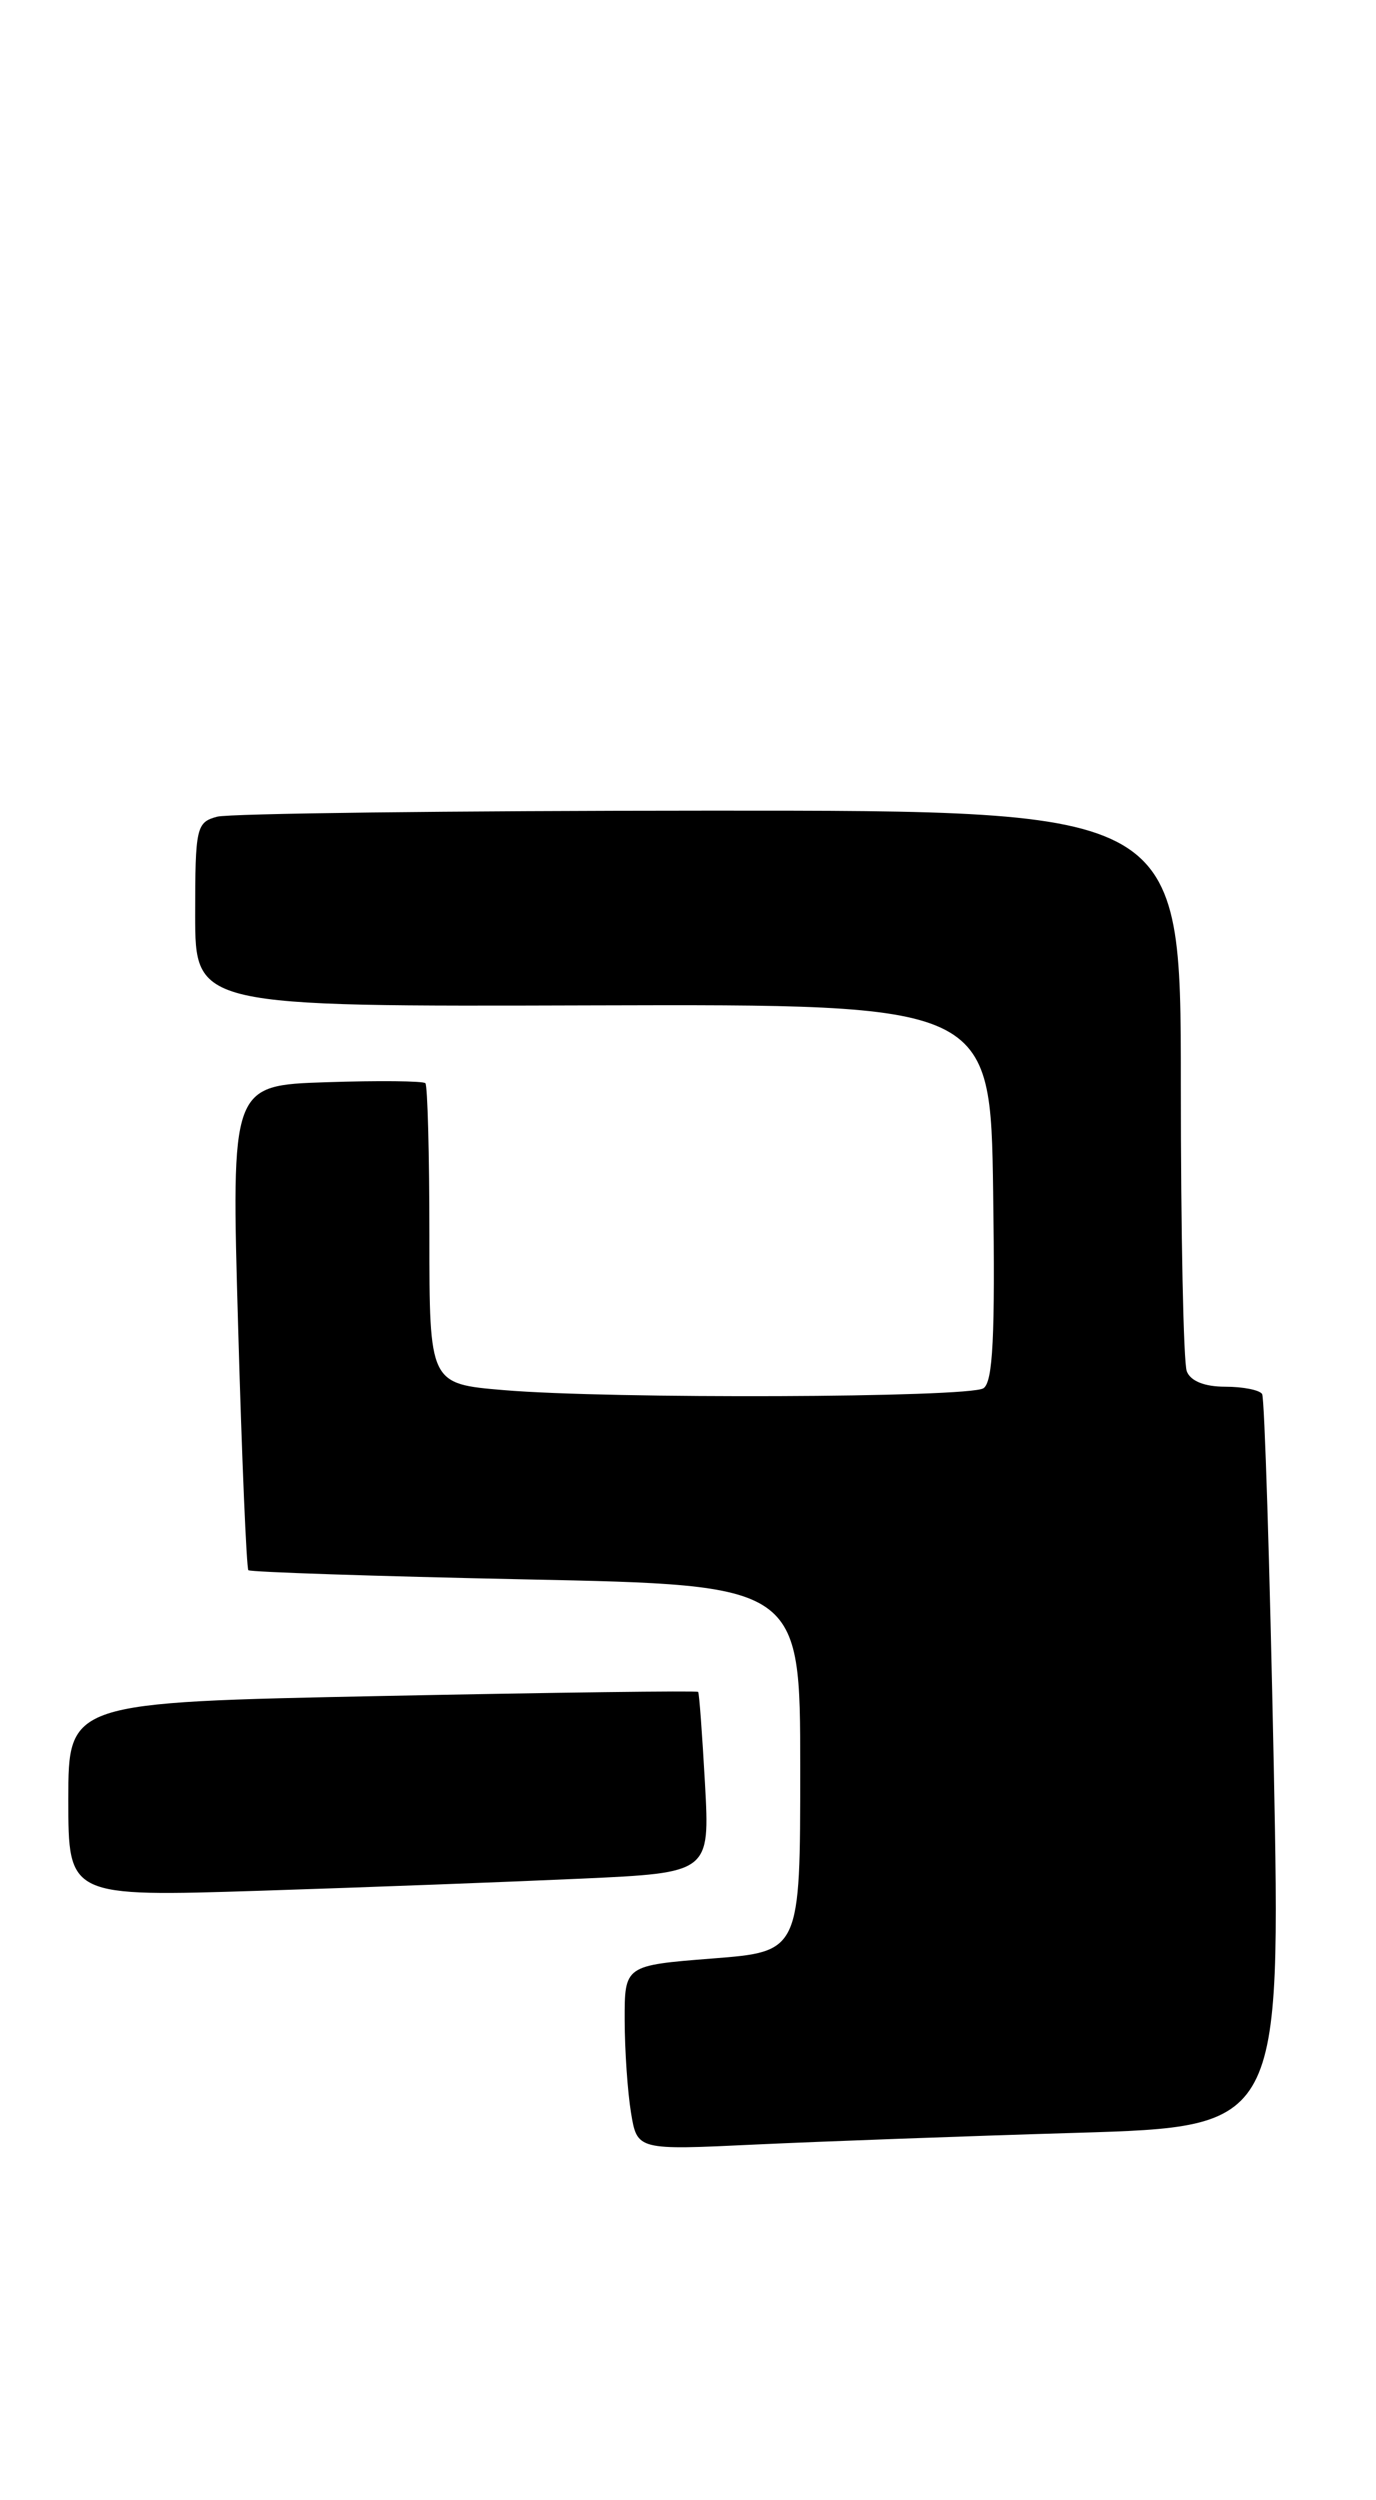 <?xml version="1.0" encoding="UTF-8" standalone="no"?>
<!DOCTYPE svg PUBLIC "-//W3C//DTD SVG 1.1//EN" "http://www.w3.org/Graphics/SVG/1.1/DTD/svg11.dtd" >
<svg xmlns="http://www.w3.org/2000/svg" xmlns:xlink="http://www.w3.org/1999/xlink" version="1.1" viewBox="0 0 141 256">
 <g >
 <path fill="currentColor"
d=" M 110.37 218.40 C 131.25 217.77 131.25 217.77 130.52 180.64 C 130.11 160.21 129.58 143.16 129.33 142.75 C 129.08 142.34 127.38 142.00 125.55 142.00 C 123.43 142.00 121.99 141.42 121.61 140.42 C 121.27 139.55 121.00 126.27 121.00 110.92 C 121.00 83.00 121.00 83.00 72.75 83.01 C 46.21 83.02 23.49 83.30 22.25 83.63 C 20.12 84.20 20.00 84.73 20.00 93.66 C 20.00 103.08 20.00 103.08 60.75 102.95 C 101.50 102.83 101.50 102.83 101.77 122.09 C 101.98 136.83 101.75 141.54 100.77 142.16 C 99.25 143.13 62.51 143.27 51.65 142.35 C 44.00 141.71 44.00 141.71 44.00 126.52 C 44.00 118.17 43.81 111.15 43.59 110.92 C 43.36 110.69 38.79 110.64 33.43 110.82 C 23.69 111.14 23.69 111.14 24.40 135.79 C 24.78 149.34 25.26 160.59 25.45 160.79 C 25.65 160.98 38.45 161.41 53.90 161.73 C 82.00 162.31 82.00 162.31 82.00 181.08 C 82.00 199.85 82.00 199.85 73.00 200.55 C 64.00 201.26 64.00 201.26 64.01 206.88 C 64.02 209.97 64.31 214.23 64.66 216.34 C 65.29 220.18 65.29 220.18 77.40 219.60 C 84.05 219.29 98.89 218.74 110.37 218.40 Z  M 59.62 192.37 C 72.74 191.77 72.74 191.77 72.24 182.64 C 71.96 177.61 71.65 173.39 71.54 173.25 C 71.43 173.12 56.87 173.31 39.17 173.67 C 7.00 174.32 7.00 174.32 7.00 184.28 C 7.00 194.24 7.00 194.24 26.75 193.61 C 37.61 193.26 52.40 192.70 59.62 192.37 Z "/>
</g>
</svg>
